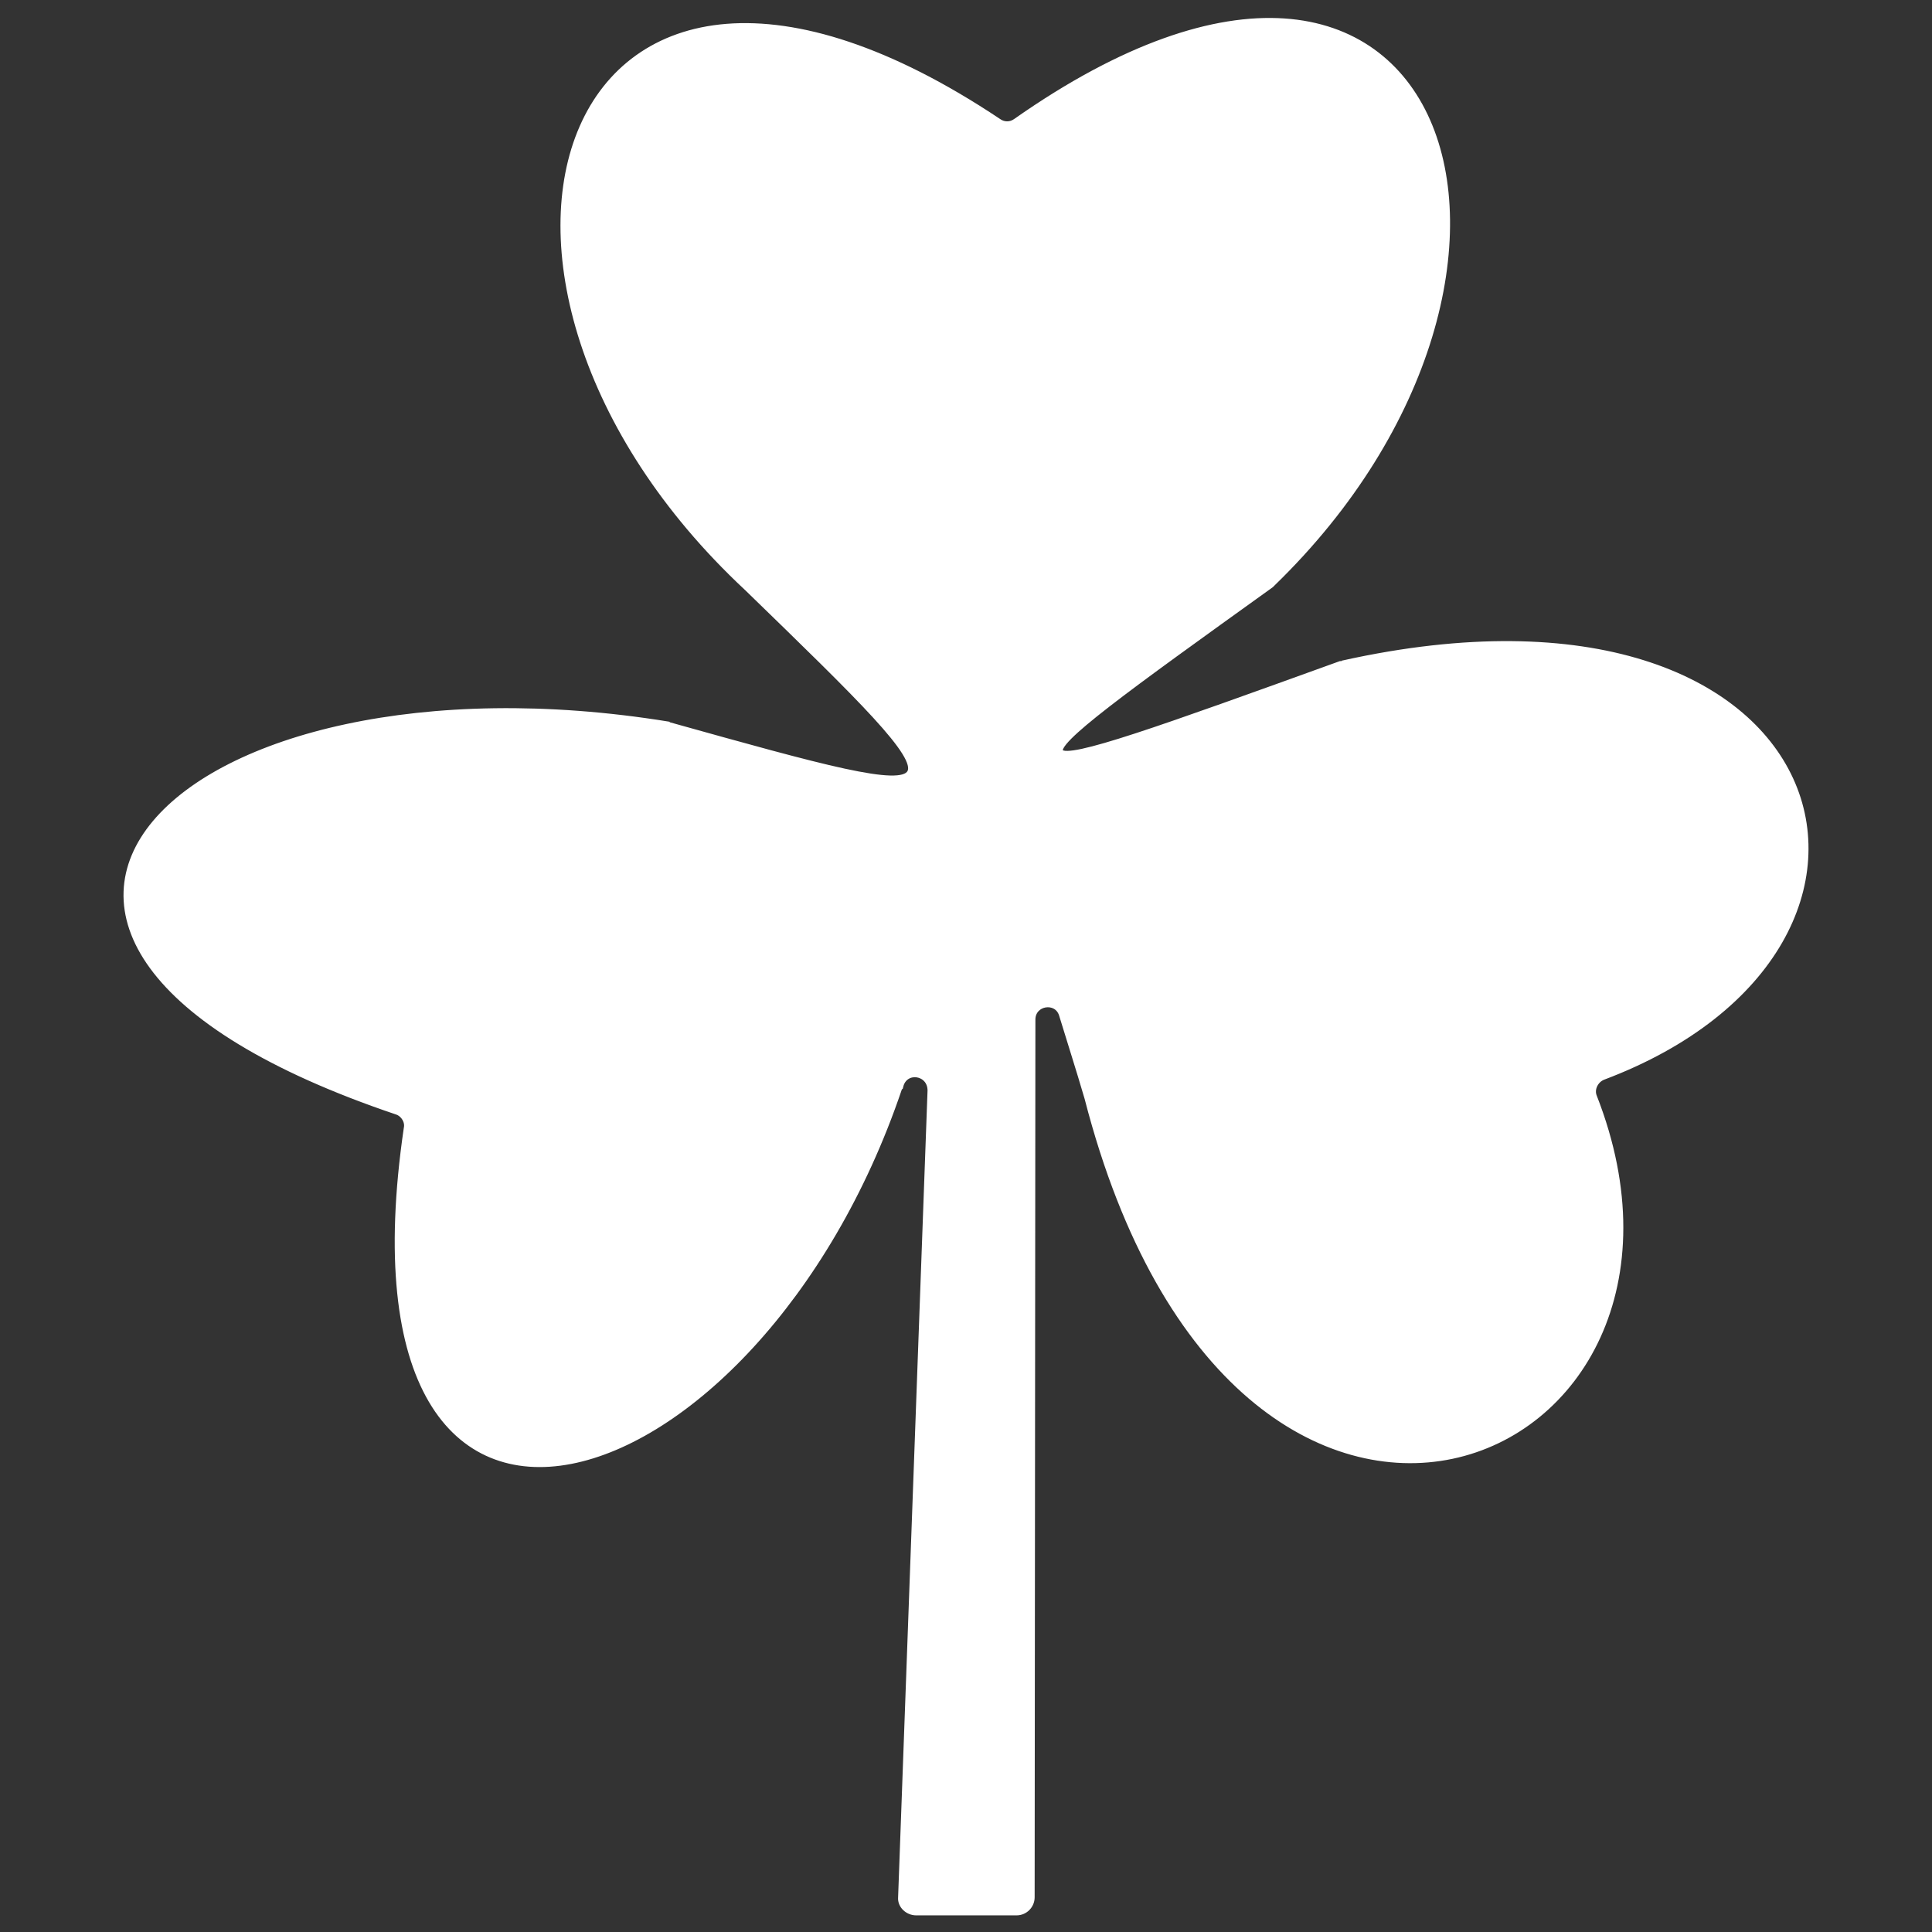 <?xml version="1.0" encoding="utf-8"?>
<!-- Generator: Adobe Illustrator 22.0.1, SVG Export Plug-In . SVG Version: 6.00 Build 0)  -->
<svg version="1.1" id="图层_1" xmlns="http://www.w3.org/2000/svg" xmlns:xlink="http://www.w3.org/1999/xlink" x="0px" y="0px"
	 viewBox="0 0 256 256" style="enable-background:new 0 0 256 256;" xml:space="preserve">
<rect x="0" y="0" width="256" height="256" fill="#333333" stroke="none"/>
<style type="text/css">
	.st0{fill:#FFFFFF;stroke:#FFFFFF;stroke-miterlimit:10;}
	.st1{fill:#FFFFFF;stroke:#FFFFFF;stroke-width:0.792;stroke-miterlimit:10;}
</style>
<path class="st0" d="M21.9-313.7"/>
<g id="cloveroll_x5F_logo">
	<path class="st1" d="M136.8,135.1c0-2.3,3.2-2.8,3.9-0.7c1,3.3,2.2,7,3.4,11.1c19.9,77.2,86.5,49.3,67.1-0.2
		c-0.4-1,0.2-2.2,1.2-2.6c46.2-17.4,31.5-69.4-34.4-54.8c-0.1,0.1-0.3,0.1-0.4,0.1c-47.9,17.3-47.9,17.3-9.2-10.5
		c0.1-0.1,0.2-0.2,0.2-0.2c42.7-41.4,23.4-101.5-34-61.2c-0.7,0.5-1.6,0.5-2.3,0C74.2-22.7,54.5,36.4,99,77.9
		c30.5,29.6,30.5,29.6-10.3,18.2c-0.1,0-0.2-0.1-0.2-0.1c-64.8-10.5-104.4,28.2-35.9,51.3c0.9,0.3,1.5,1.3,1.3,2.2
		c-10.1,68.8,46.3,50.5,65.2-5.2c0-0.1,0.1-0.2,0.1-0.2c0-0.1,0-0.2,0.1-0.2c0.6-2.4,4-1.9,4,0.6l-3.9,106.9c-0.1,1.1,0.9,2,2,2
		h13.3c1.1,0,2-0.9,2-2L136.8,135.1z"/>
</g>
</svg>
